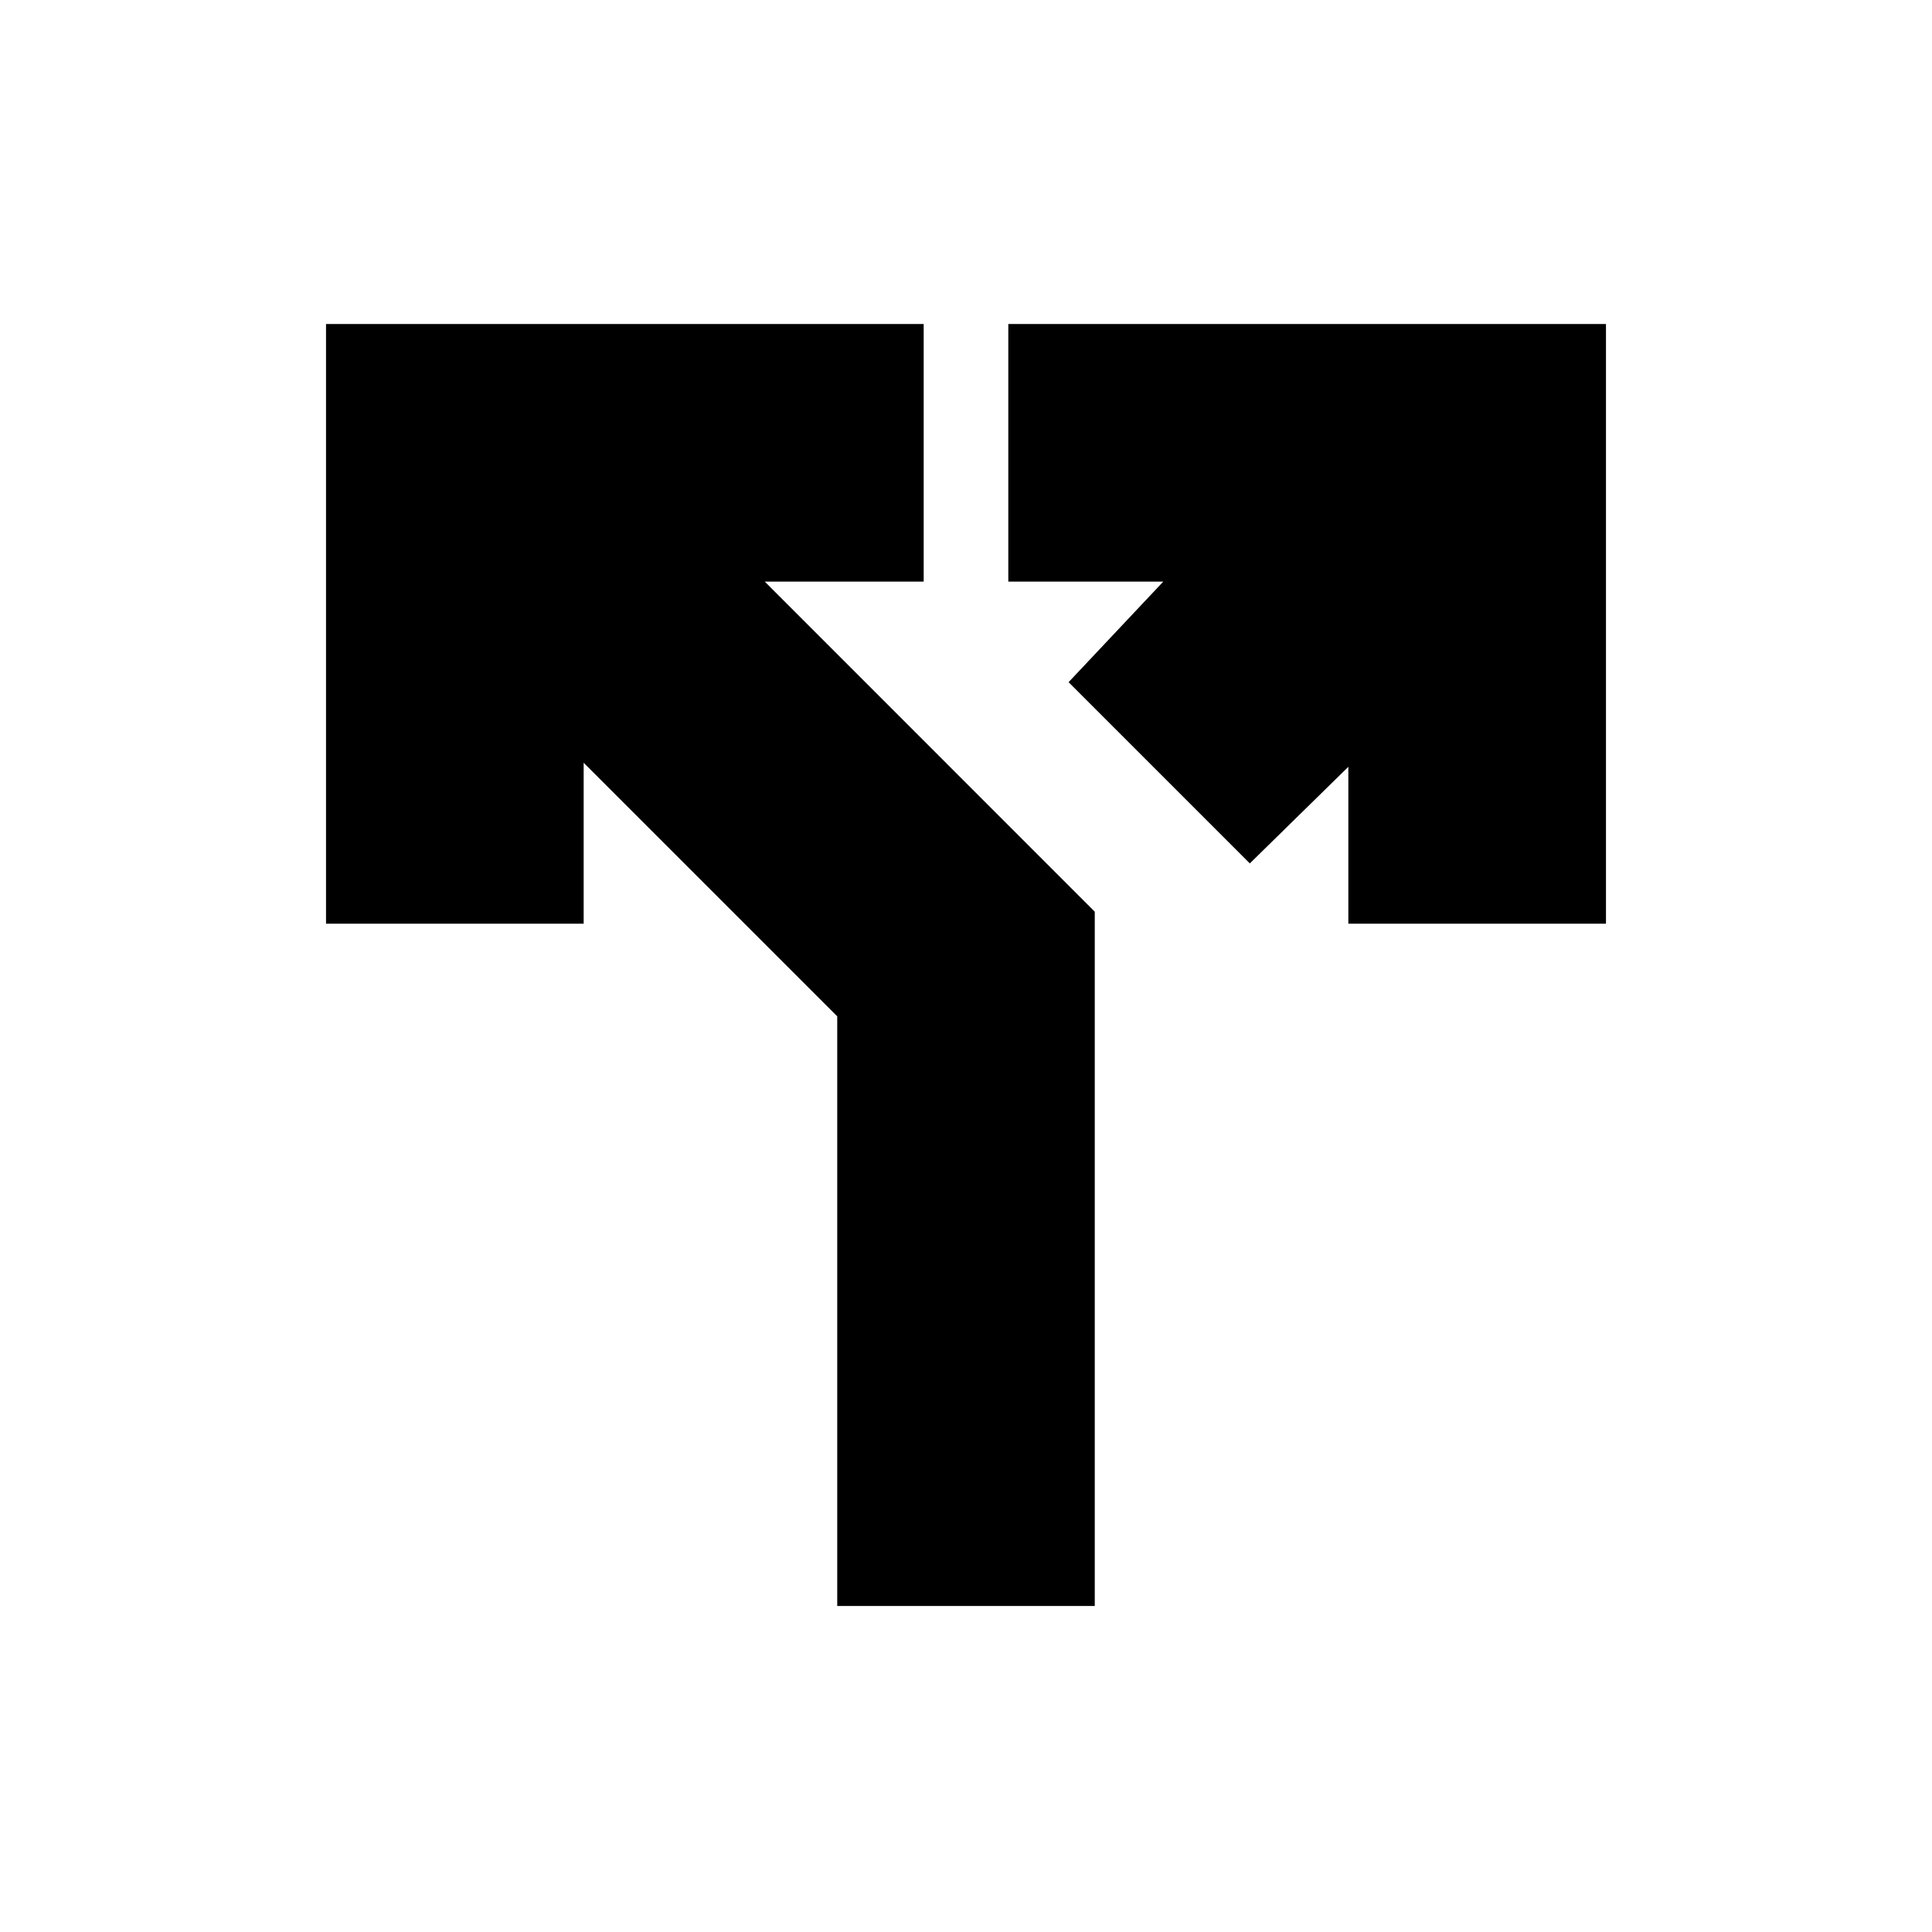 <svg xmlns="http://www.w3.org/2000/svg" height="20" width="20"><path d="M8.667 16.625v-6.104L6.042 7.896v1.666H3.375V3.354h6.187v2.667H7.917l3.416 3.417v7.187Zm4.271-7.687-1.876-1.876.98-1.041h-1.604V3.354h6.187v6.208h-2.667V7.938Z"/></svg>